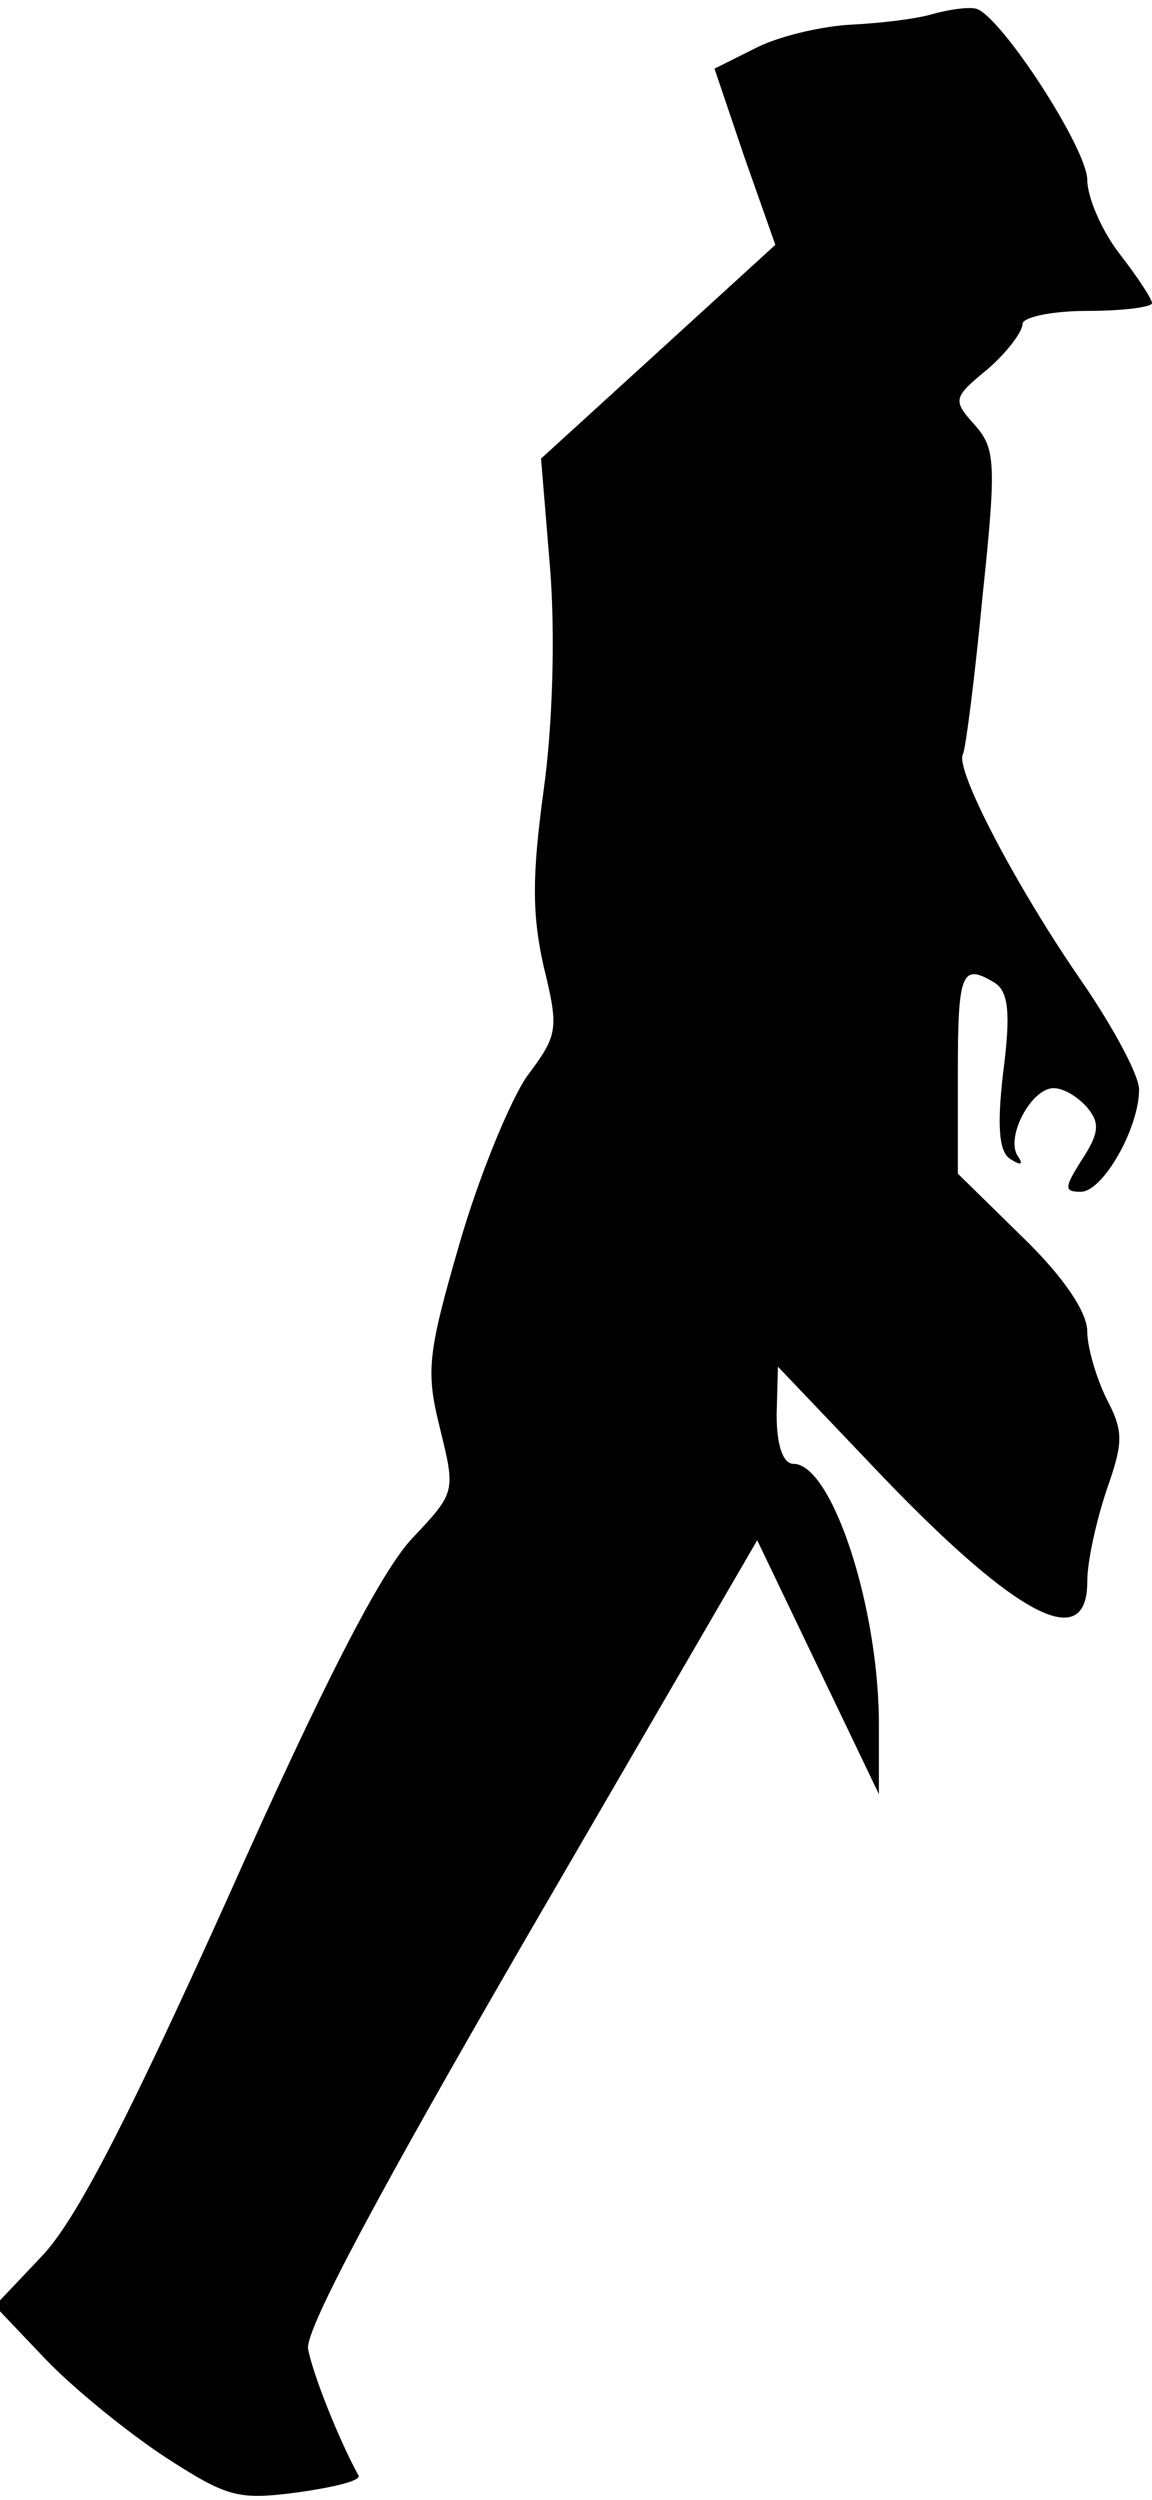 <?xml version="1.0" standalone="no"?>
<!DOCTYPE svg PUBLIC "-//W3C//DTD SVG 20010904//EN"
 "http://www.w3.org/TR/2001/REC-SVG-20010904/DTD/svg10.dtd">
<svg version="1.0" xmlns="http://www.w3.org/2000/svg"
 width="89pt" height="193pt" viewBox="0 0 89 193"
 preserveAspectRatio="xMidYMid meet">
<g transform="translate(0,193) scale(0.1,-0.1)"
fill="#000000" stroke="none">
<path fill="#000000" stroke="none" d="M720 1919 c-14 -4 -42 -7 -62 -8 -21
-1 -53 -8 -72 -17 l-34 -17 23 -68 24 -68 -91 -83 -90 -82 7 -85 c4 -51 2
-121 -5 -171 -9 -66 -9 -96 0 -136 12 -49 11 -53 -13 -85 -13 -19 -37 -77 -52
-129 -25 -86 -26 -99 -15 -143 12 -49 12 -49 -22 -85 -24 -26 -68 -111 -142
-277 -79 -175 -118 -250 -144 -277 l-36 -38 39 -41 c22 -23 64 -57 93 -76 48
-31 56 -33 102 -27 28 4 49 9 47 13 -15 27 -36 80 -39 98 -2 15 56 123 172
323 l175 301 47 -98 47 -98 0 50 c1 92 -36 205 -66 205 -8 0 -13 14 -13 38 l1
37 82 -86 c104 -108 157 -135 157 -80 0 16 7 47 15 71 13 37 13 45 0 70 -8 16
-15 40 -15 52 0 15 -18 42 -50 73 l-50 49 0 78 c0 78 3 85 29 69 10 -7 12 -23
6 -69 -5 -43 -3 -62 6 -67 8 -5 10 -4 5 3 -9 15 11 52 28 52 8 0 19 -7 26 -15
10 -12 9 -20 -4 -40 -14 -22 -14 -25 -1 -25 17 0 45 49 45 79 0 11 -20 48 -44
83 -50 72 -99 165 -92 176 2 4 9 58 15 121 11 104 10 115 -6 133 -17 19 -17
21 10 43 15 13 27 29 27 35 0 5 22 10 50 10 28 0 50 3 50 6 0 3 -11 20 -25 38
-14 18 -25 44 -25 57 0 24 -65 124 -85 132 -5 2 -21 0 -35 -4z"/>
</g>
</svg>
